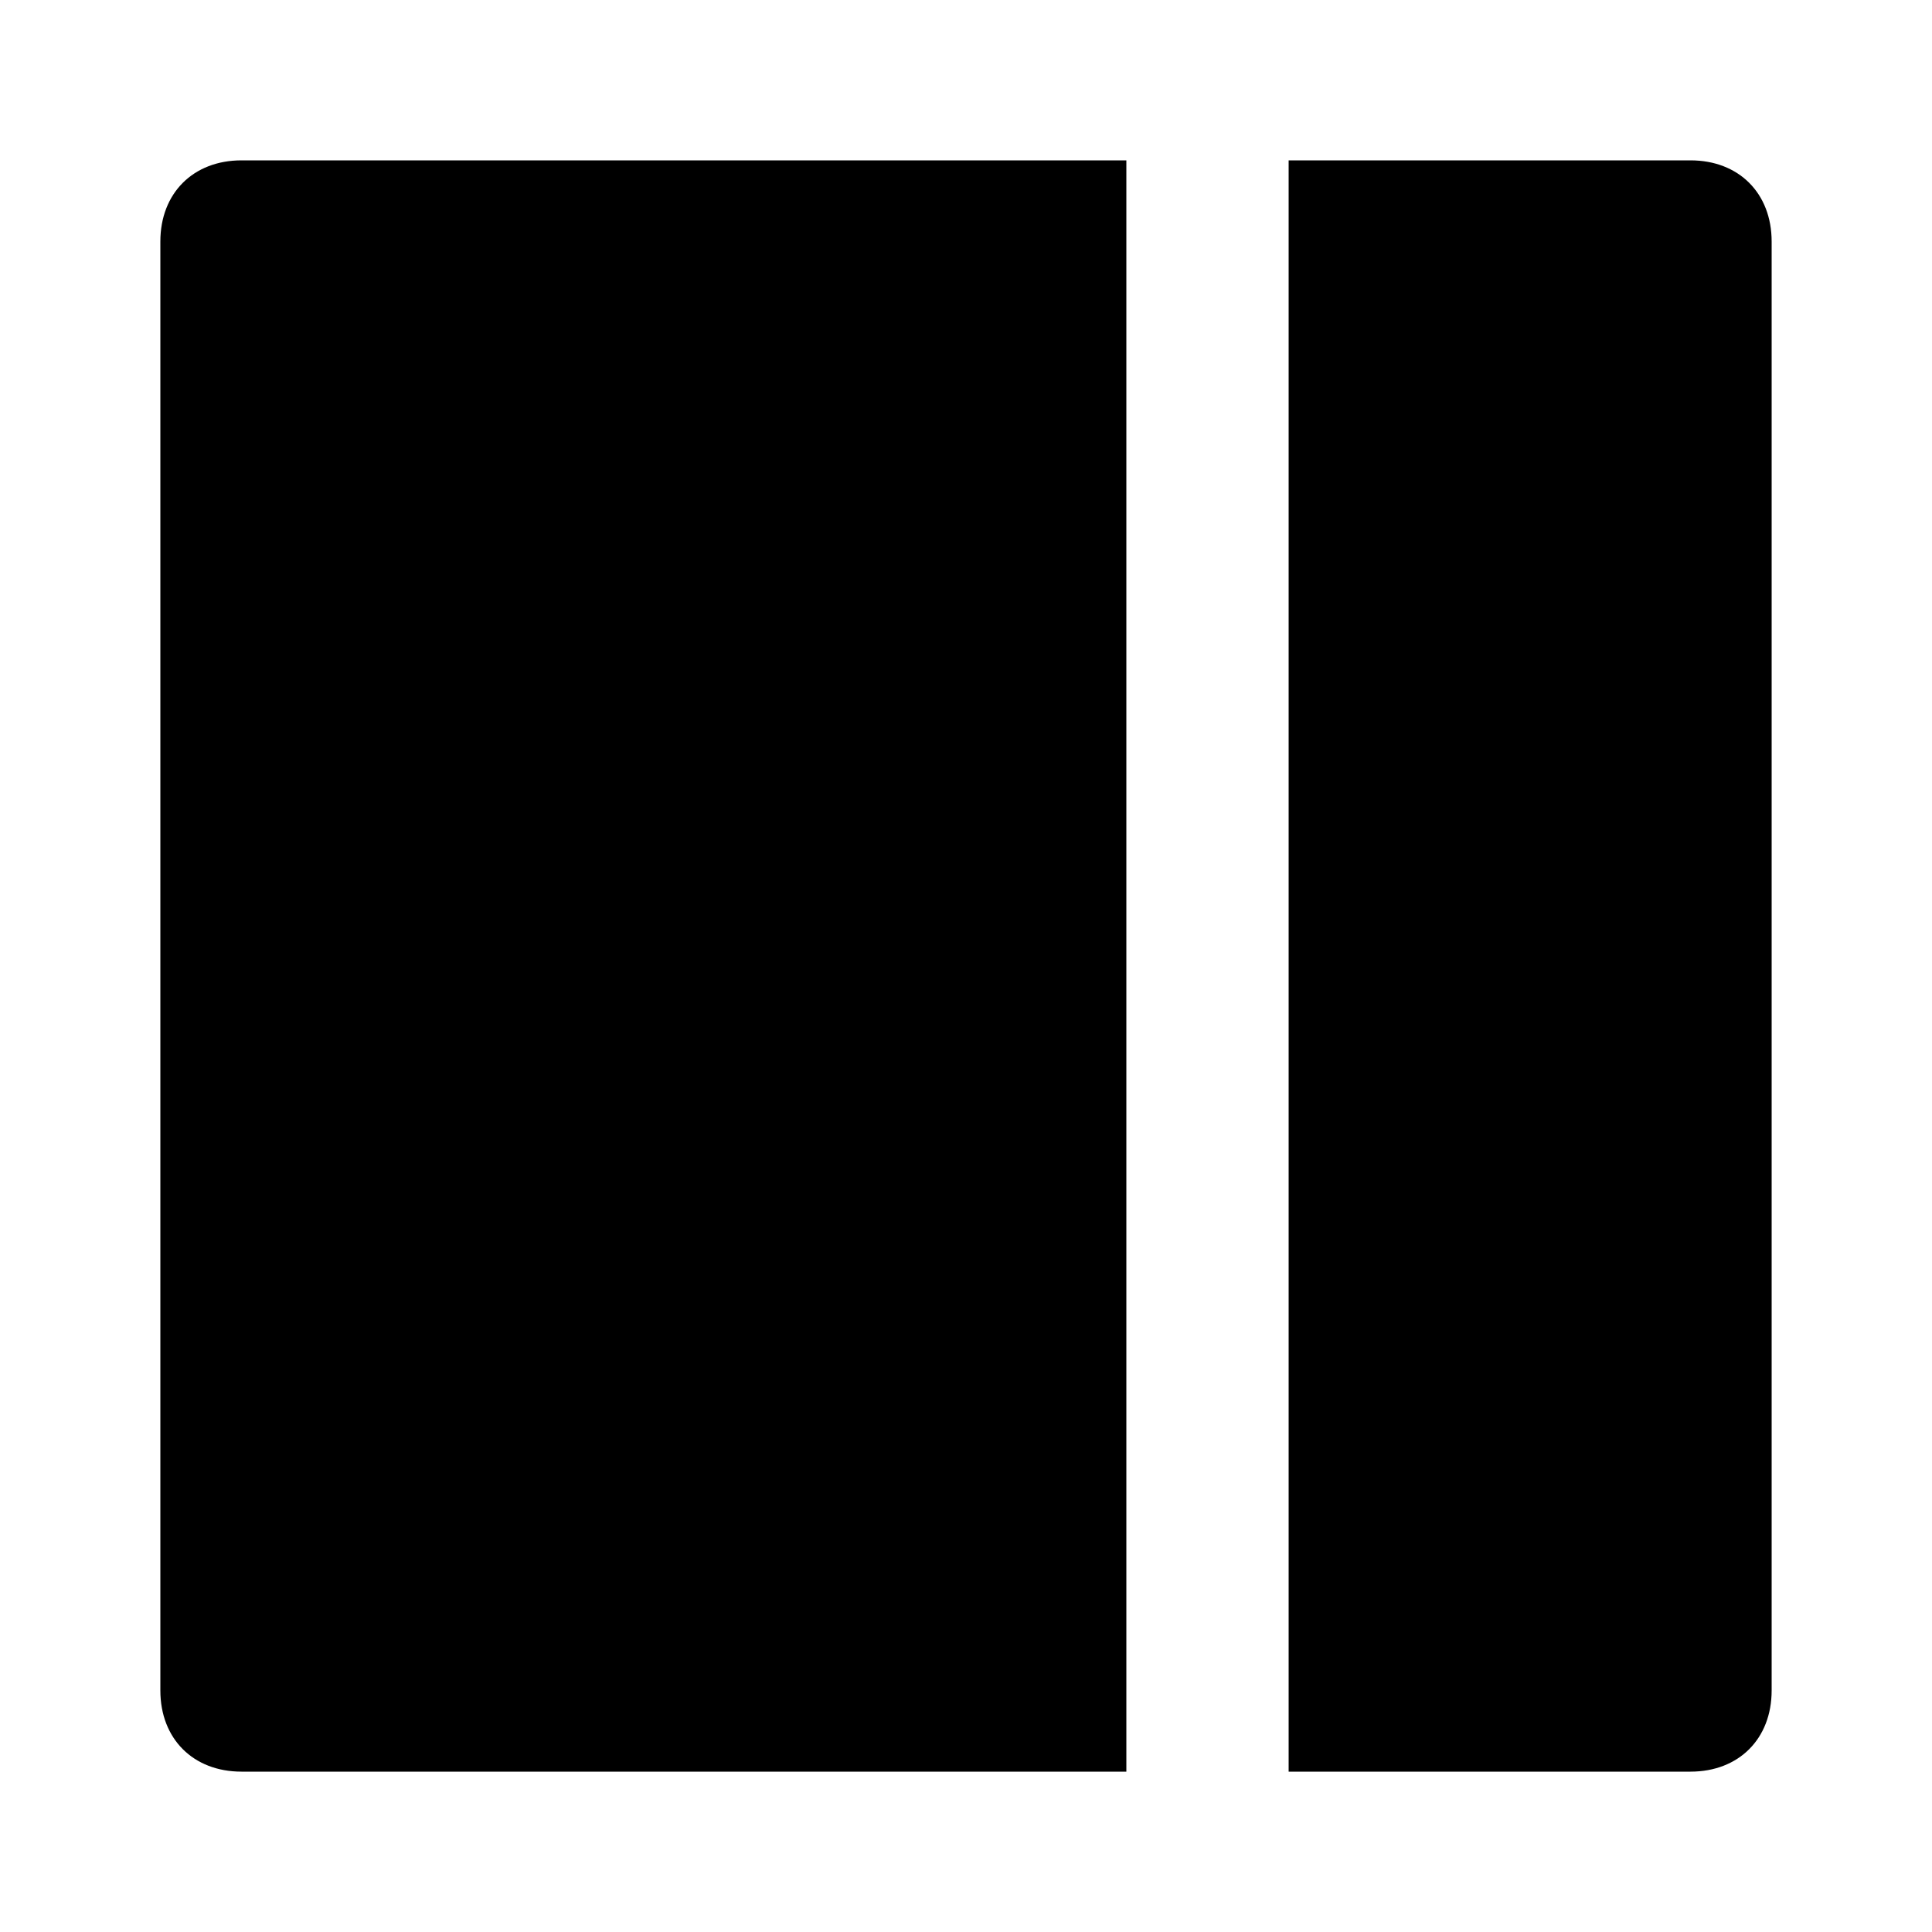 <svg xmlns="http://www.w3.org/2000/svg" width="24" height="24" viewBox="0 0 24 24">
    <path d="M1.992 3v18c0 0.6 0.408 1.008 1.008 1.008h10.992v-20.016h-10.992c-0.6 0-1.008 0.408-1.008 1.008zM21 1.992h-4.992v20.016h4.992c0.6 0 1.008-0.408 1.008-1.008v-18c0-0.6-0.408-1.008-1.008-1.008z"></path>
</svg>
